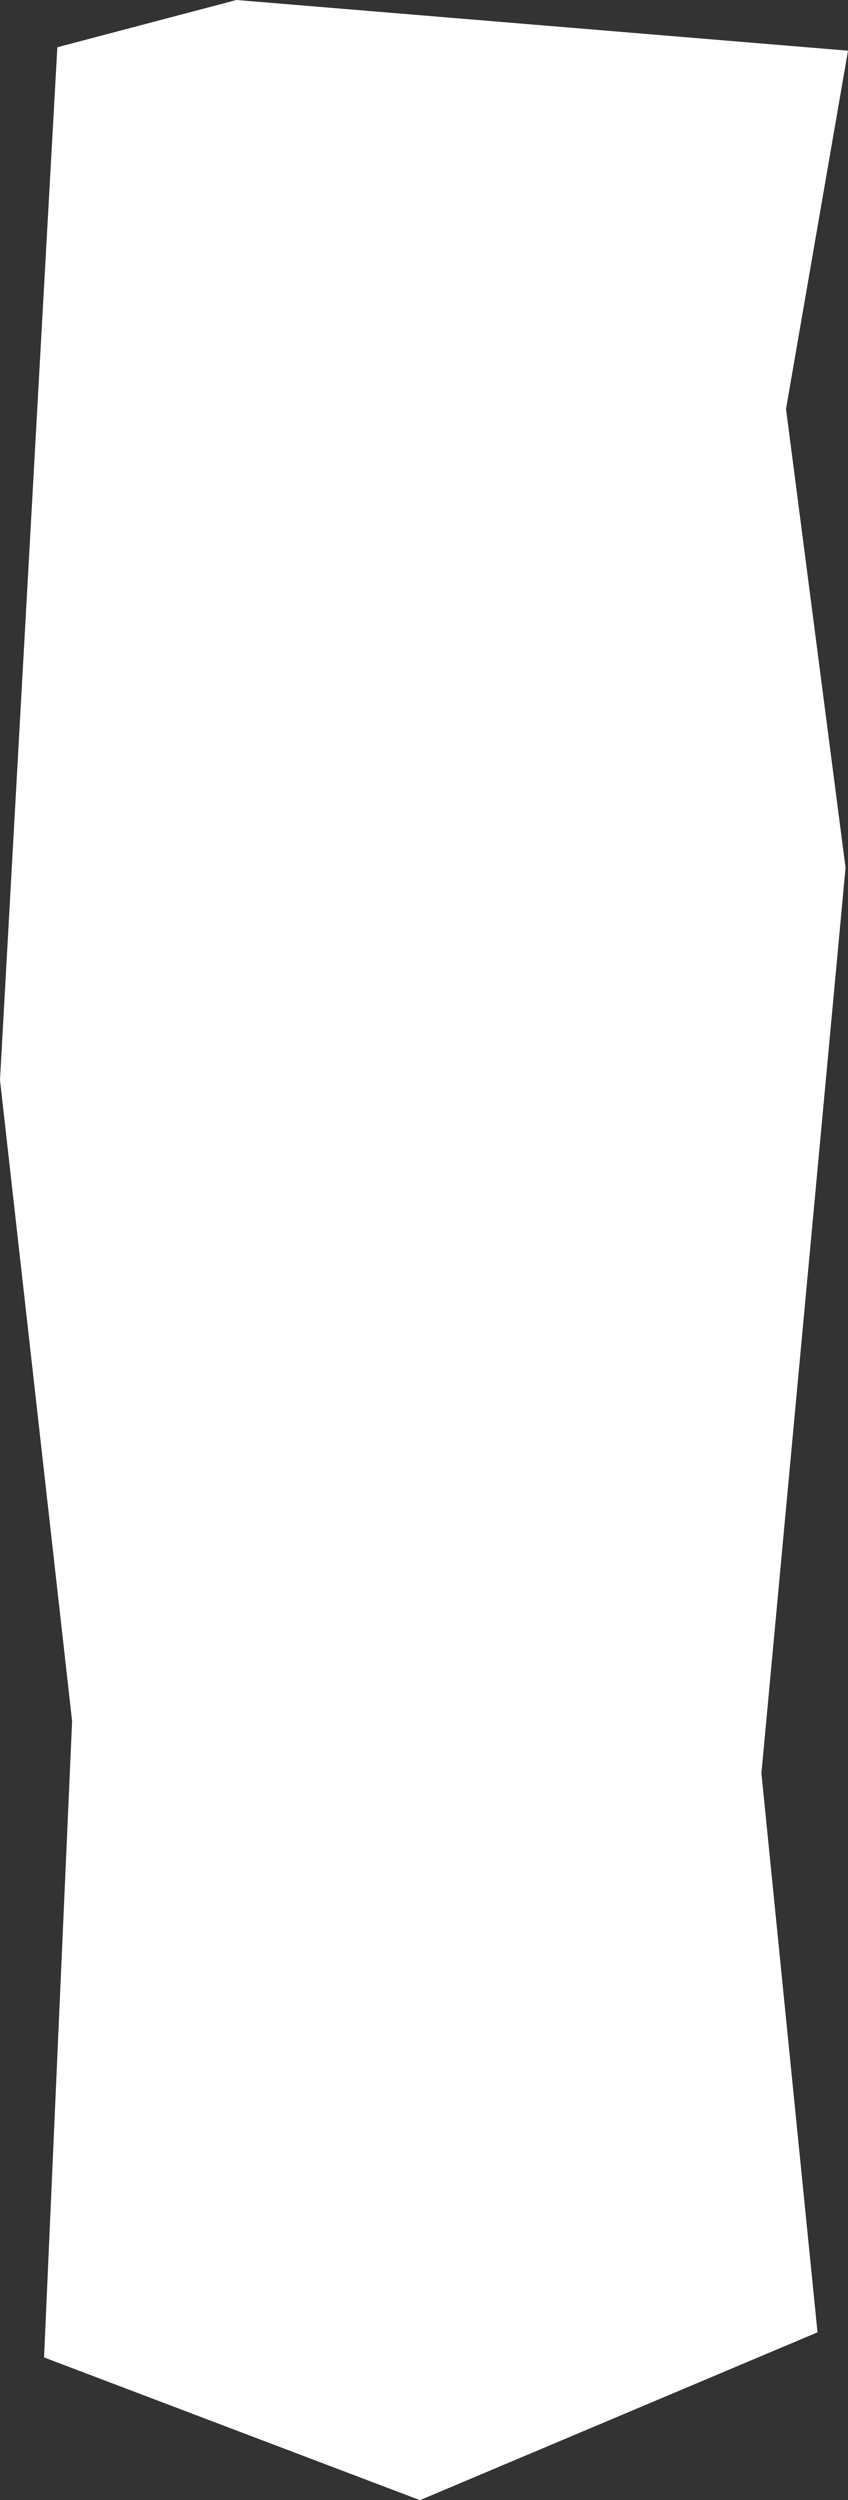 <svg id="Lager_1" data-name="Lager 1" xmlns="http://www.w3.org/2000/svg" viewBox="0 0 1723.56 5080"><rect x="0" y="0" width="1723.56" height="5080" fill="#333333" stroke="none"/><defs><style>.cls-1{fill:#fff;}</style></defs><polygon class="cls-1" points="116.56 96 480.56 0 1723.56 103 1597.56 831 1718.56 1763 1547.56 3603 1661.56 4739 853.56 5080 89.56 4790 146.56 3497 0 2194.35 116.56 96"/></svg>